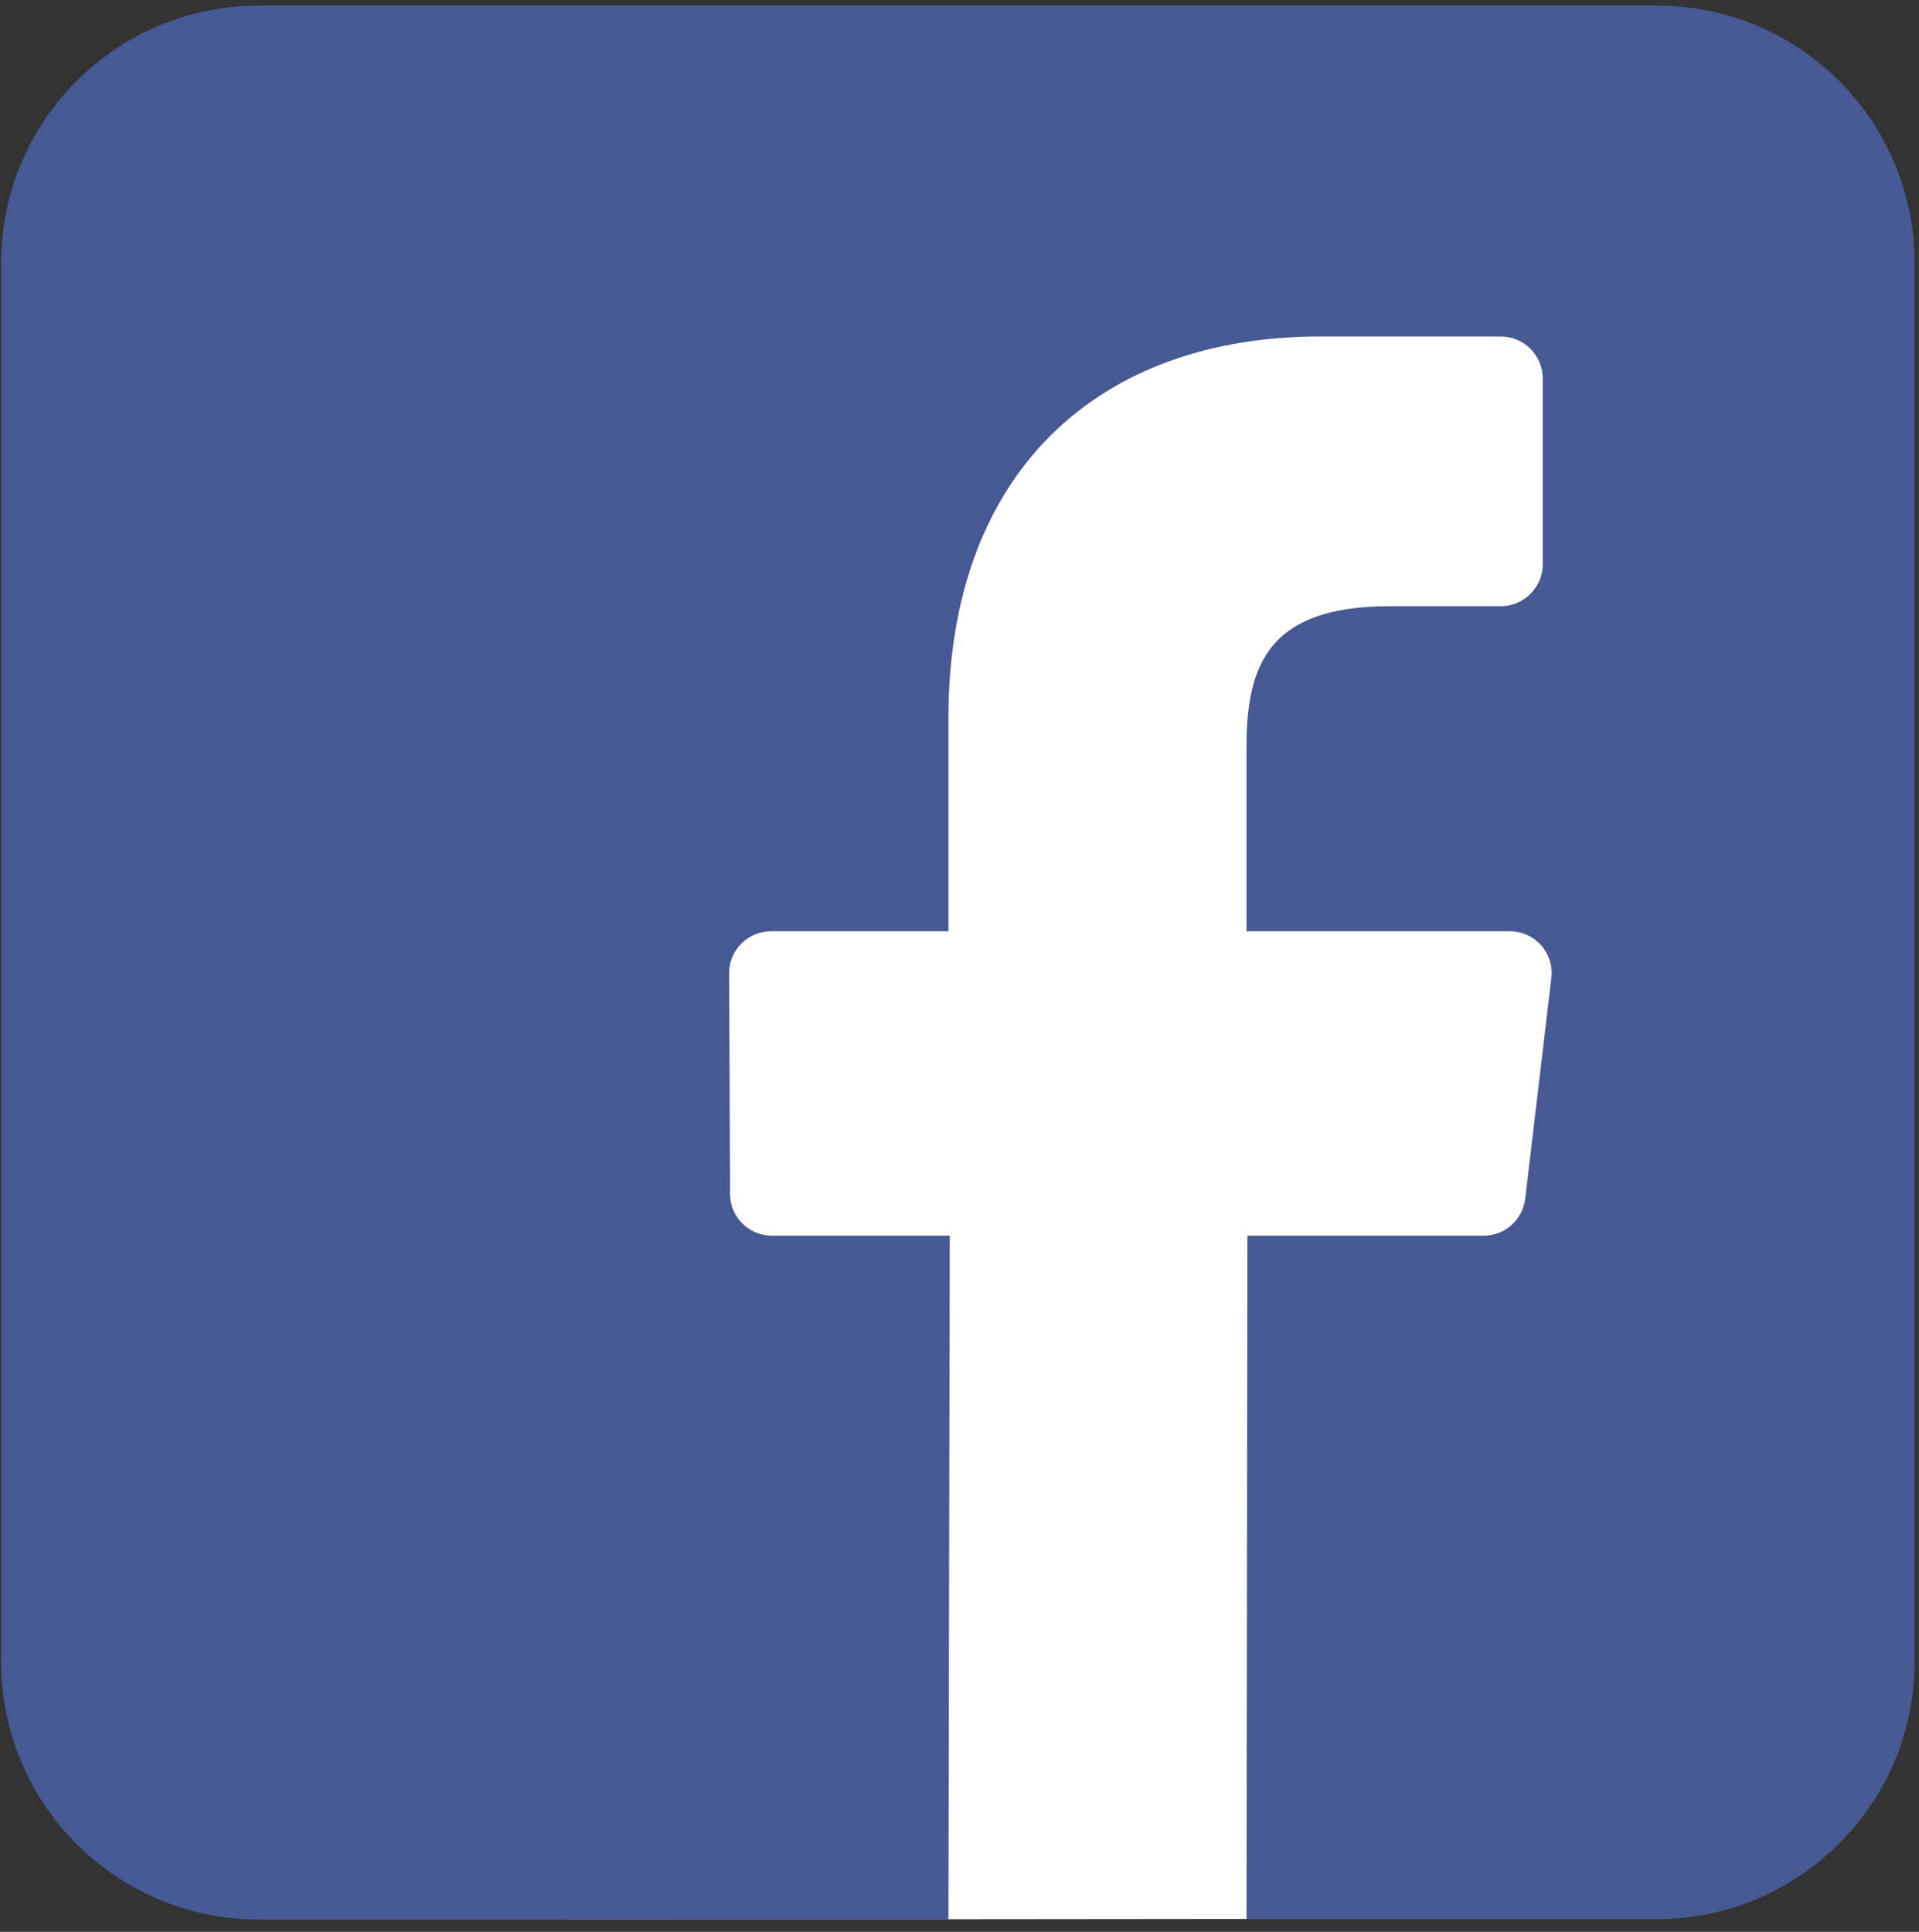 <svg width="149" height="150" viewBox="0 0 149 150" fill="none" xmlns="http://www.w3.org/2000/svg">
<rect x="0" y="0" width="149" height="150" fill="#333333" stroke="none"/>
<path d="M43.938 18.828H129.793V148.97L43.938 149.053V18.828Z" fill="white"/>
<path d="M128.668 0.432H20.115C9.032 0.432 0.082 9.382 0.082 20.464V129.018C0.082 140.066 9.032 149.051 20.115 149.051H73.64L73.745 95.945H59.935C58.152 95.945 56.684 94.511 56.684 92.694L56.614 75.563C56.614 73.745 58.082 72.311 59.865 72.311H73.64V55.775C73.64 36.581 85.352 26.128 102.483 26.128H116.537C118.32 26.128 119.788 27.596 119.788 29.379V43.818C119.788 45.601 118.32 47.069 116.537 47.069H107.902C98.602 47.069 96.784 51.51 96.784 57.977V72.311H117.236C119.194 72.311 120.697 74.024 120.453 75.947L118.425 93.078C118.215 94.721 116.852 95.945 115.208 95.945H96.854L96.784 149.016H128.633C139.681 149.016 148.666 140.066 148.666 128.983V20.464C148.666 9.382 139.716 0.432 128.668 0.432Z" fill="#475993"/>
</svg>
